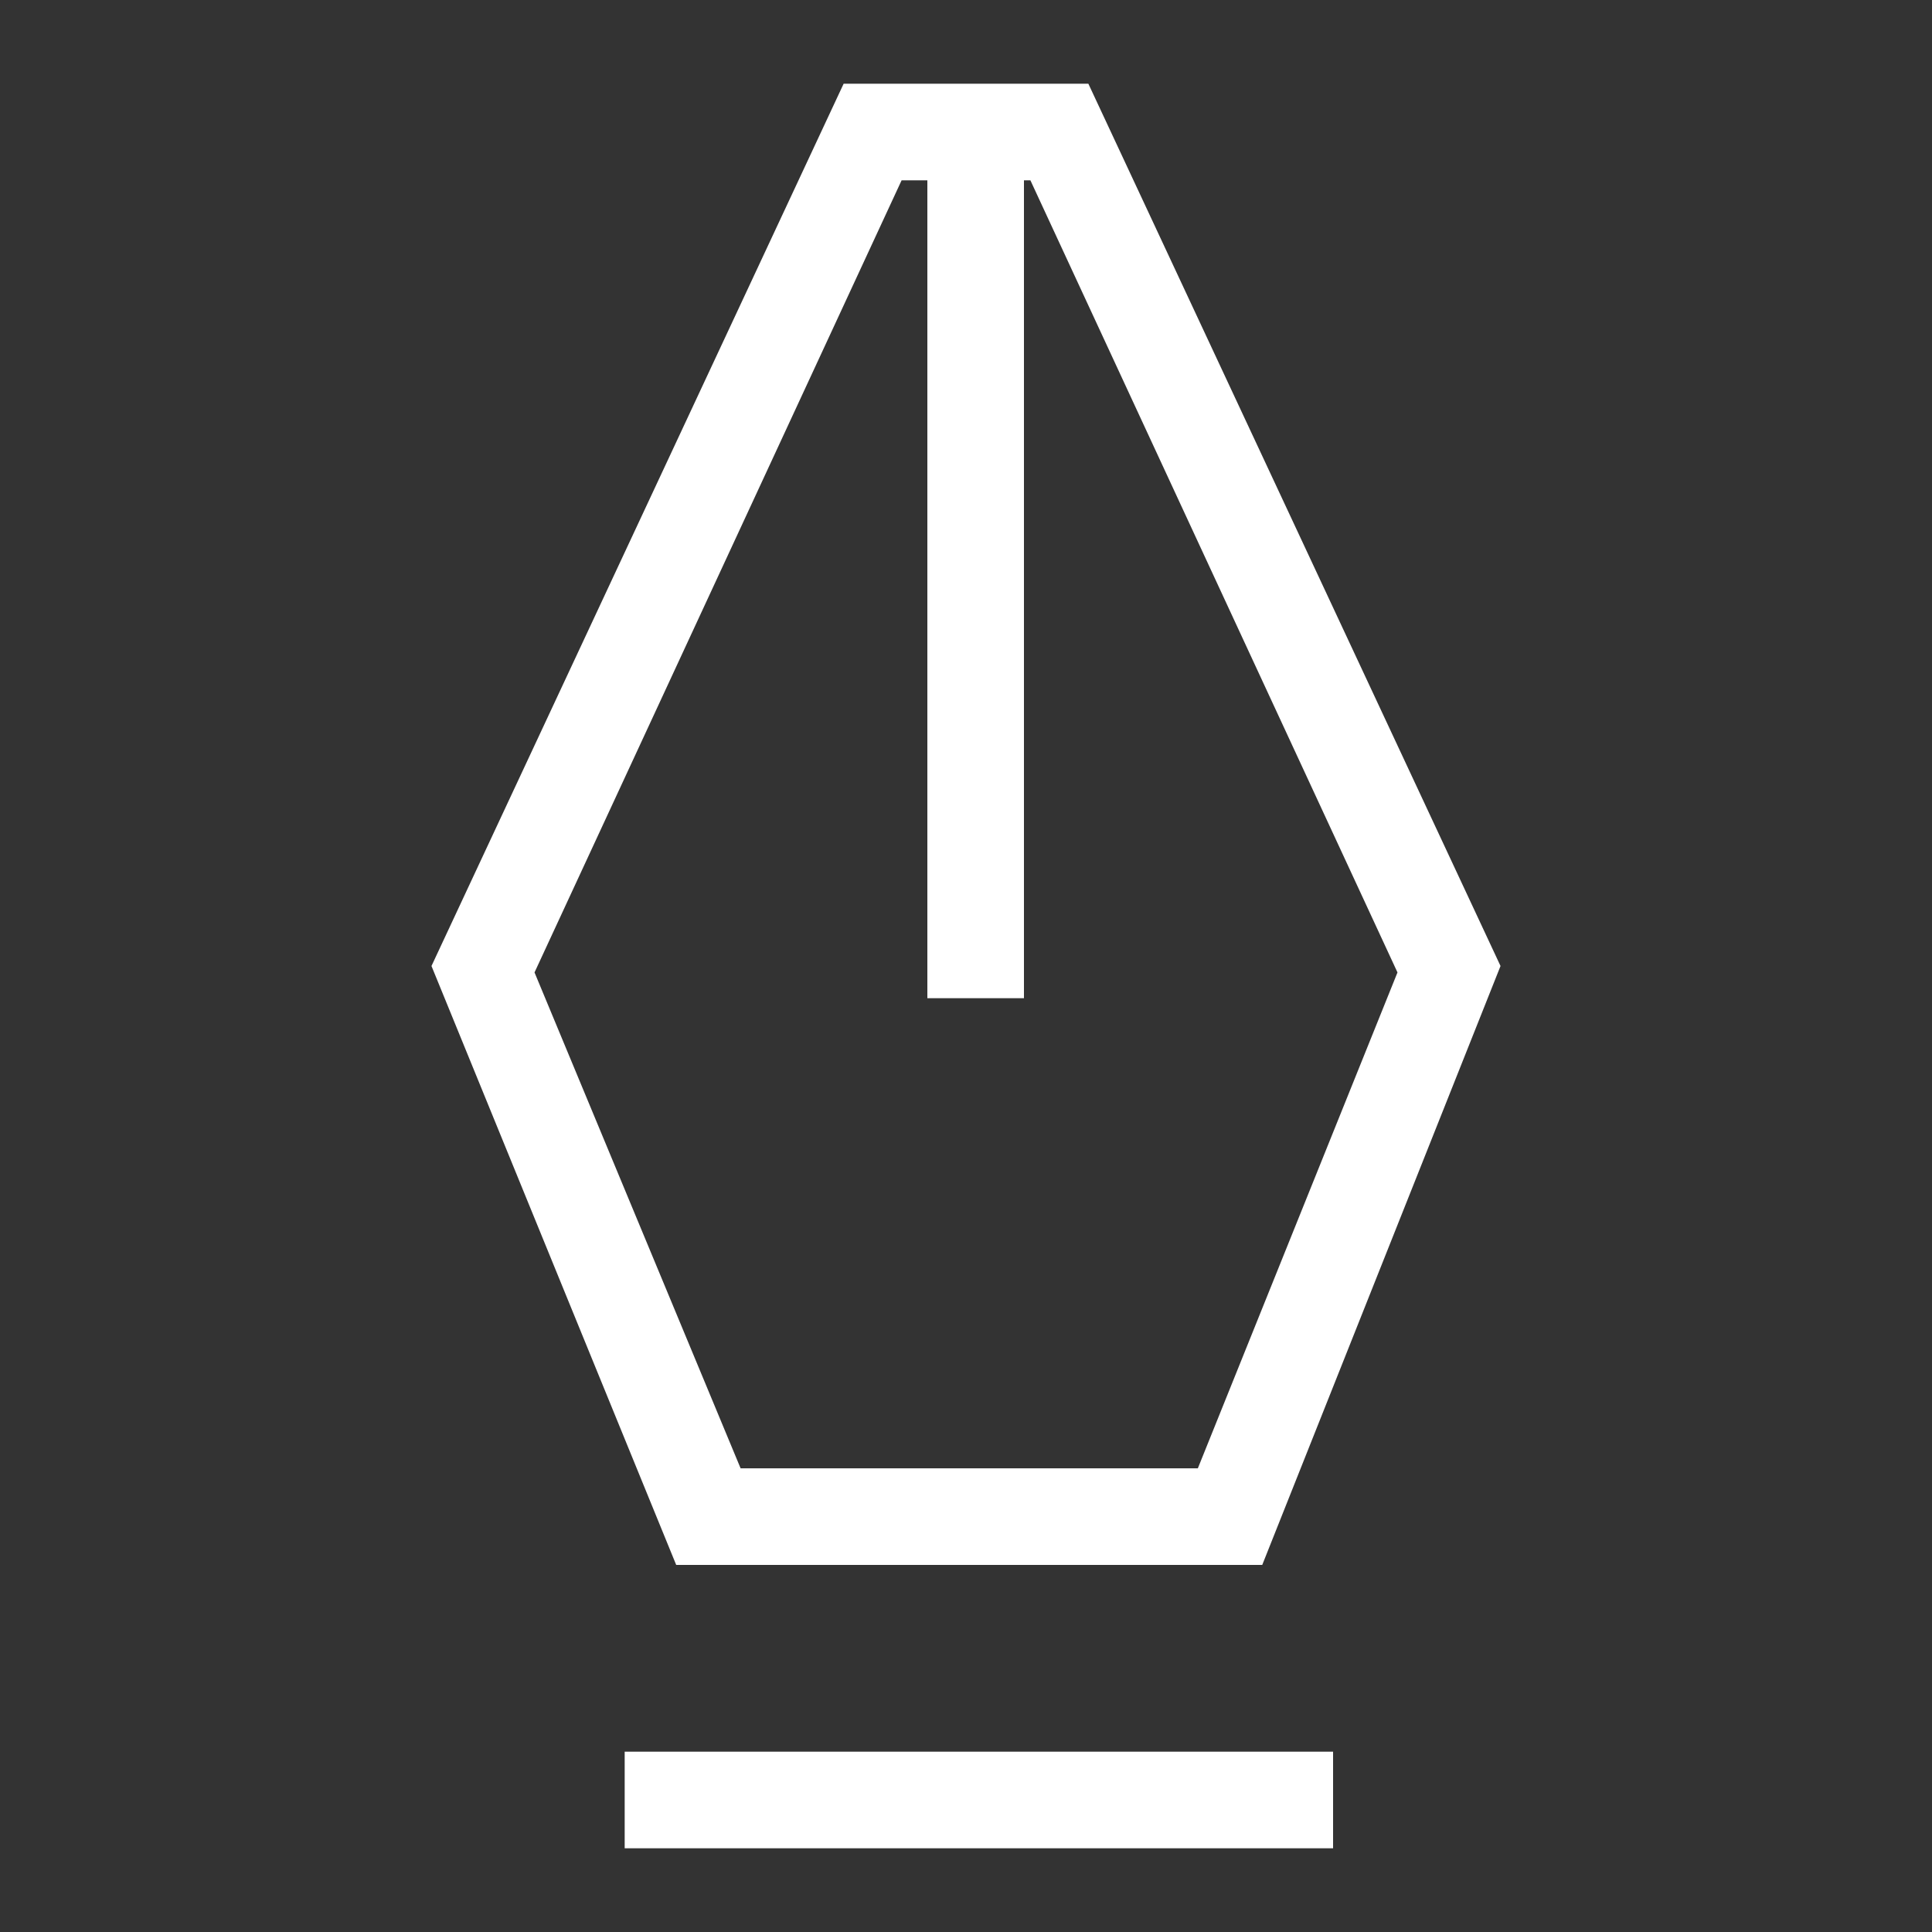 <?xml version="1.0" encoding="utf-8"?>
<!-- Generator: Adobe Illustrator 18.1.1, SVG Export Plug-In . SVG Version: 6.00 Build 0)  -->
<!DOCTYPE svg PUBLIC "-//W3C//DTD SVG 1.1//EN" "http://www.w3.org/Graphics/SVG/1.1/DTD/svg11.dtd">
<svg version="1.1" id="Layer_2" xmlns="http://www.w3.org/2000/svg" xmlns:xlink="http://www.w3.org/1999/xlink" x="0px" y="0px"
	 viewBox="0 0 30 30" enable-background="new 0 0 30 30" xml:space="preserve">
<rect x="0" y="0" width="30" height="30" fill="#333333" stroke="none"/>
<path fill="#FFFFFF" d="M20.7,28.7h-11v-1.5h11V28.7z M19.6,24.3h-9.1L6.7,15l6.4-13.7h3.8L23.3,15L19.6,24.3z M11.5,22.8h7.1
	l3.1-7.7L16,2.8h-0.1v12.7h-1.5V2.8H14L8.3,15.1L11.5,22.8z"/>
</svg>
